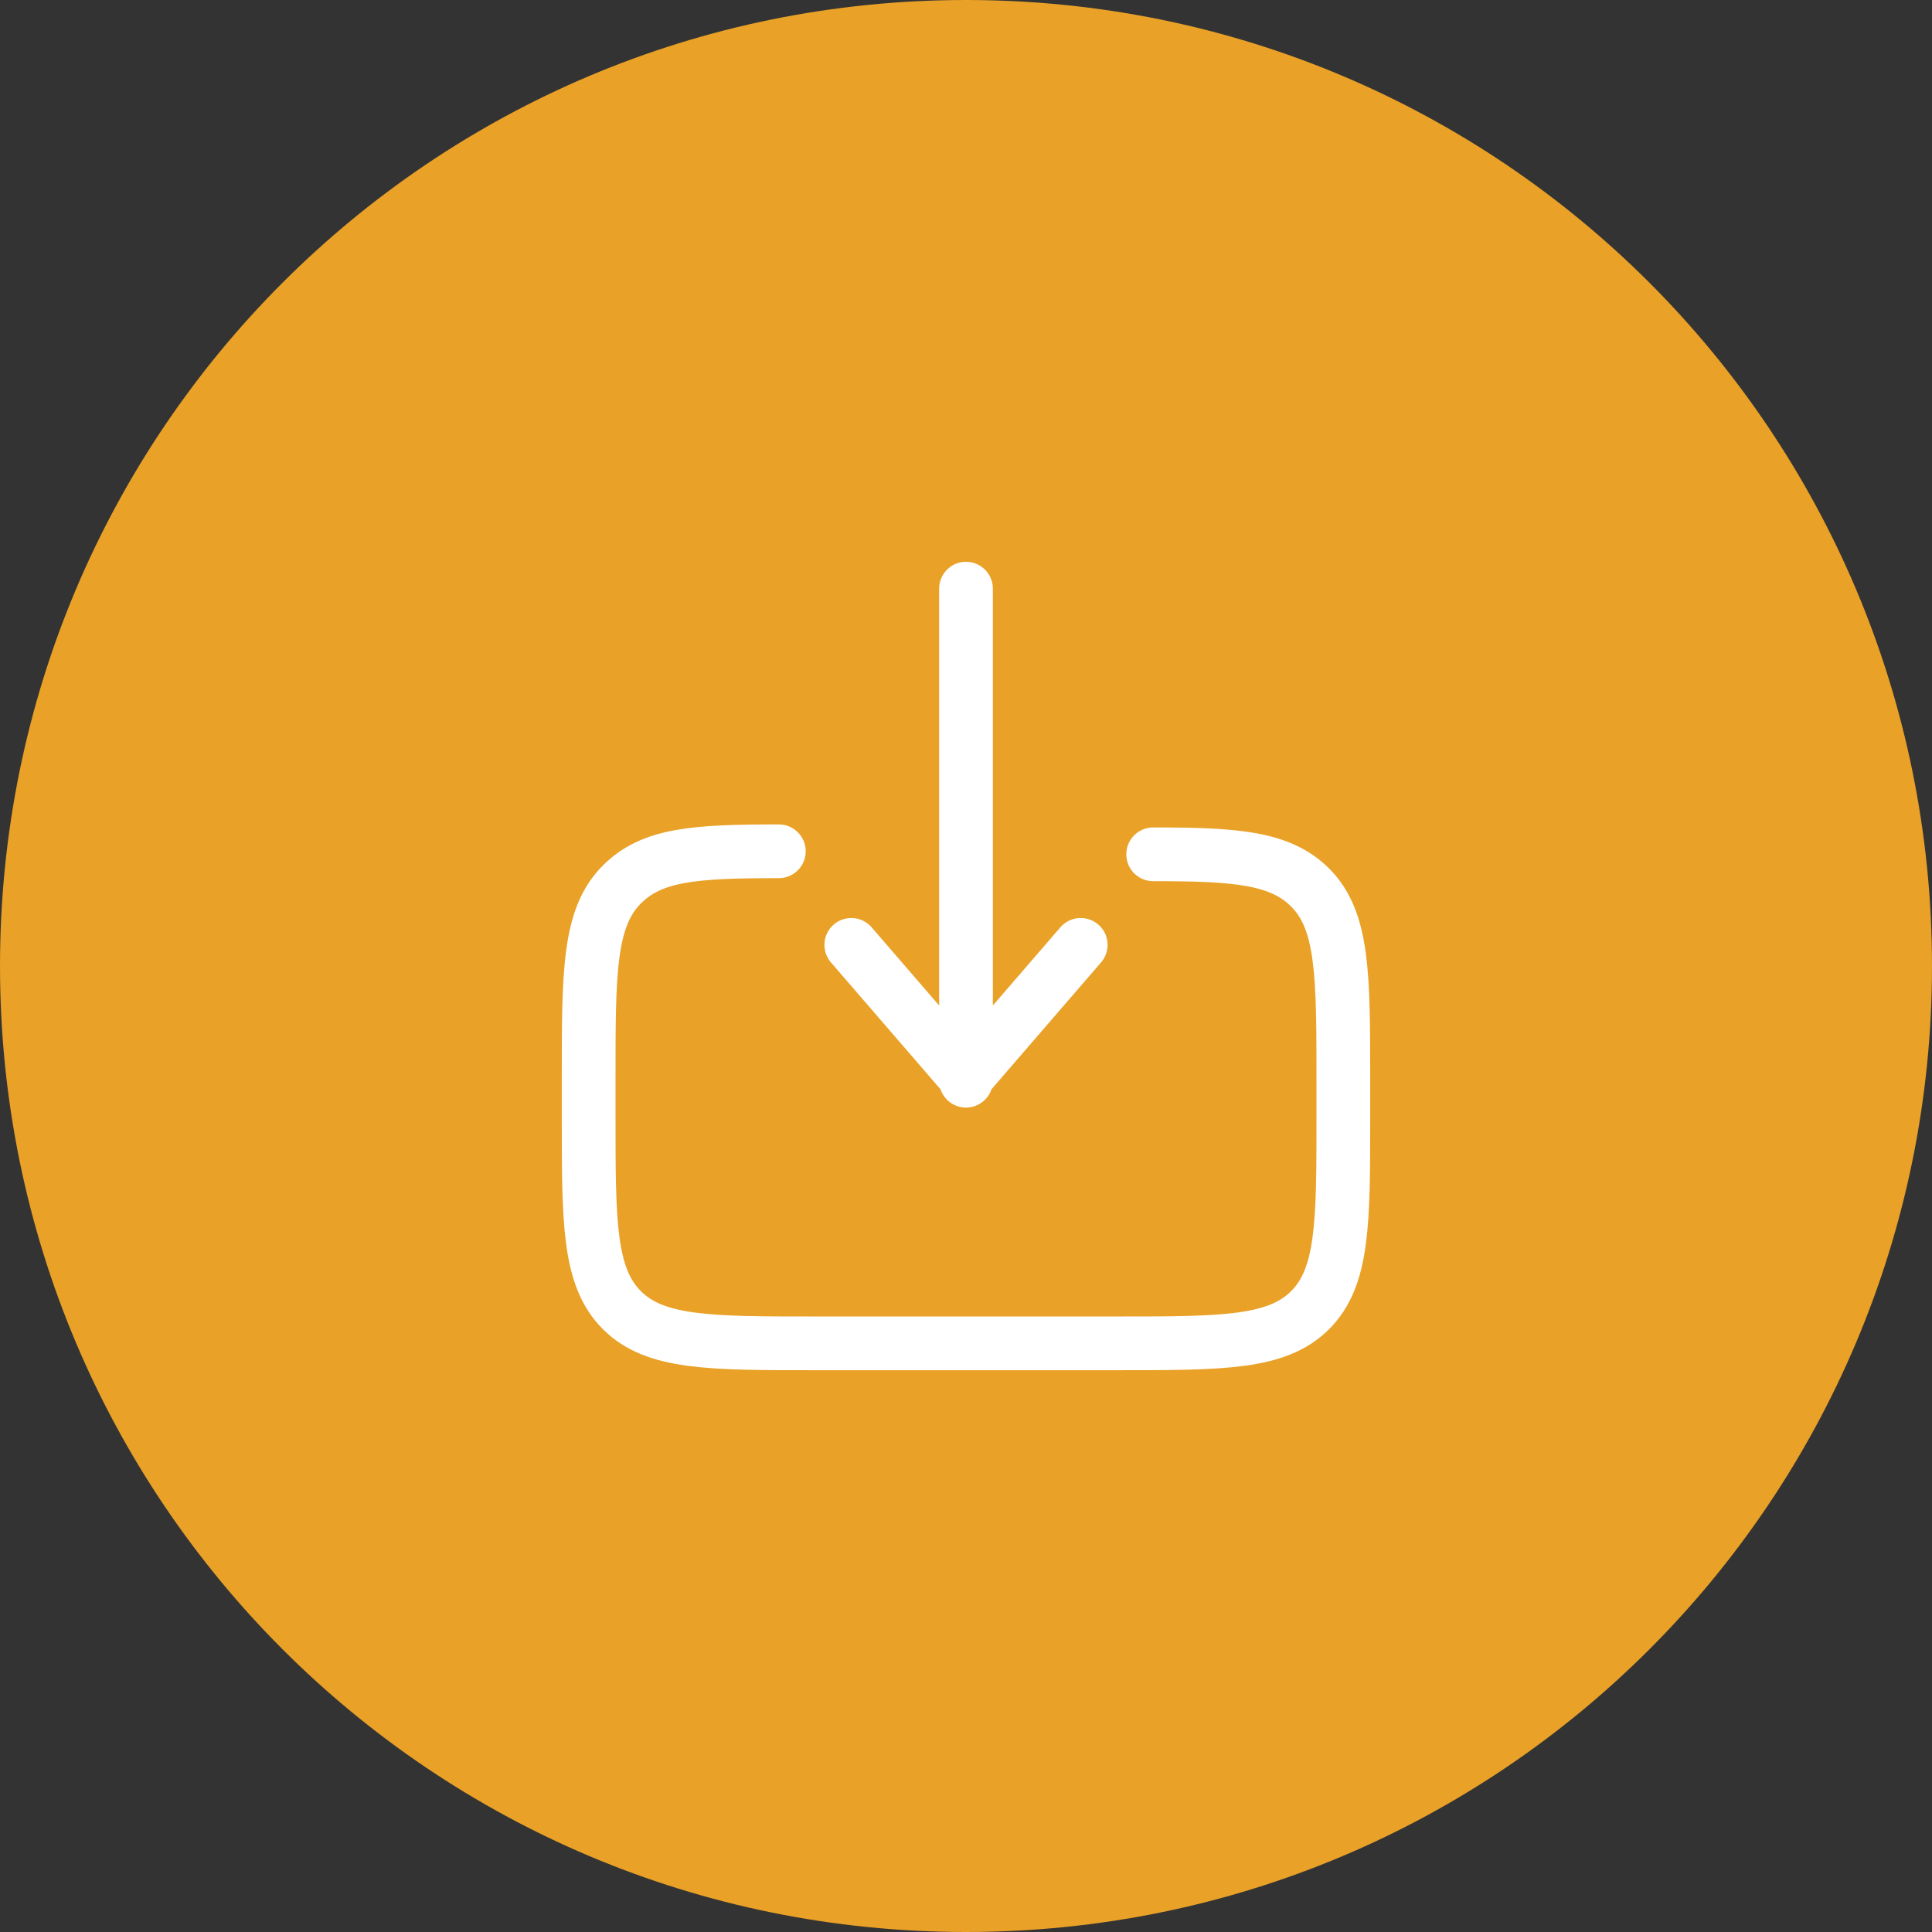 <?xml version="1.0" encoding="utf-8"?>
<!-- Generator: Adobe Illustrator 24.0.1, SVG Export Plug-In . SVG Version: 6.00 Build 0)  -->
<svg version="1.1" id="Layer_1" xmlns="http://www.w3.org/2000/svg" xmlns:xlink="http://www.w3.org/1999/xlink" x="0px" y="0px"
	 viewBox="0 0 64 64" style="enable-background:new 0 0 64 64;" xml:space="preserve">
<rect x="0" y="0" width="64" height="64" fill="#333333" stroke="none"/>
<style type="text/css">
	.st0{fill:#E9A127;}
	.st1{fill:none;stroke:#FFFFFF;stroke-width:1.78;stroke-linecap:round;}
	.st2{fill:none;stroke:#FFFFFF;stroke-width:1.78;stroke-linecap:round;stroke-linejoin:round;}
</style>
<path class="st0" d="M32,0L32,0c17.7,0,32,14.3,32,32l0,0c0,17.7-14.3,32-32,32l0,0C14.3,64,0,49.7,0,32l0,0C0,14.3,14.3,0,32,0z"/>
<path class="st1" d="M38.2,28.3c2.7,0,4.2,0.1,5.2,1.1c1.1,1.1,1.1,2.9,1.1,6.4V37c0,3.5,0,5.3-1.1,6.4c-1.1,1.1-2.9,1.1-6.4,1.1H27
	c-3.5,0-5.3,0-6.4-1.1s-1.1-2.9-1.1-6.4v-1.3c0-3.5,0-5.3,1.1-6.4c1-1,2.4-1.1,5.2-1.1"/>
<path class="st2" d="M32,19.5v16.3 M32,35.7l-3.8-4.4 M32,35.7l3.8-4.4"/>
</svg>
